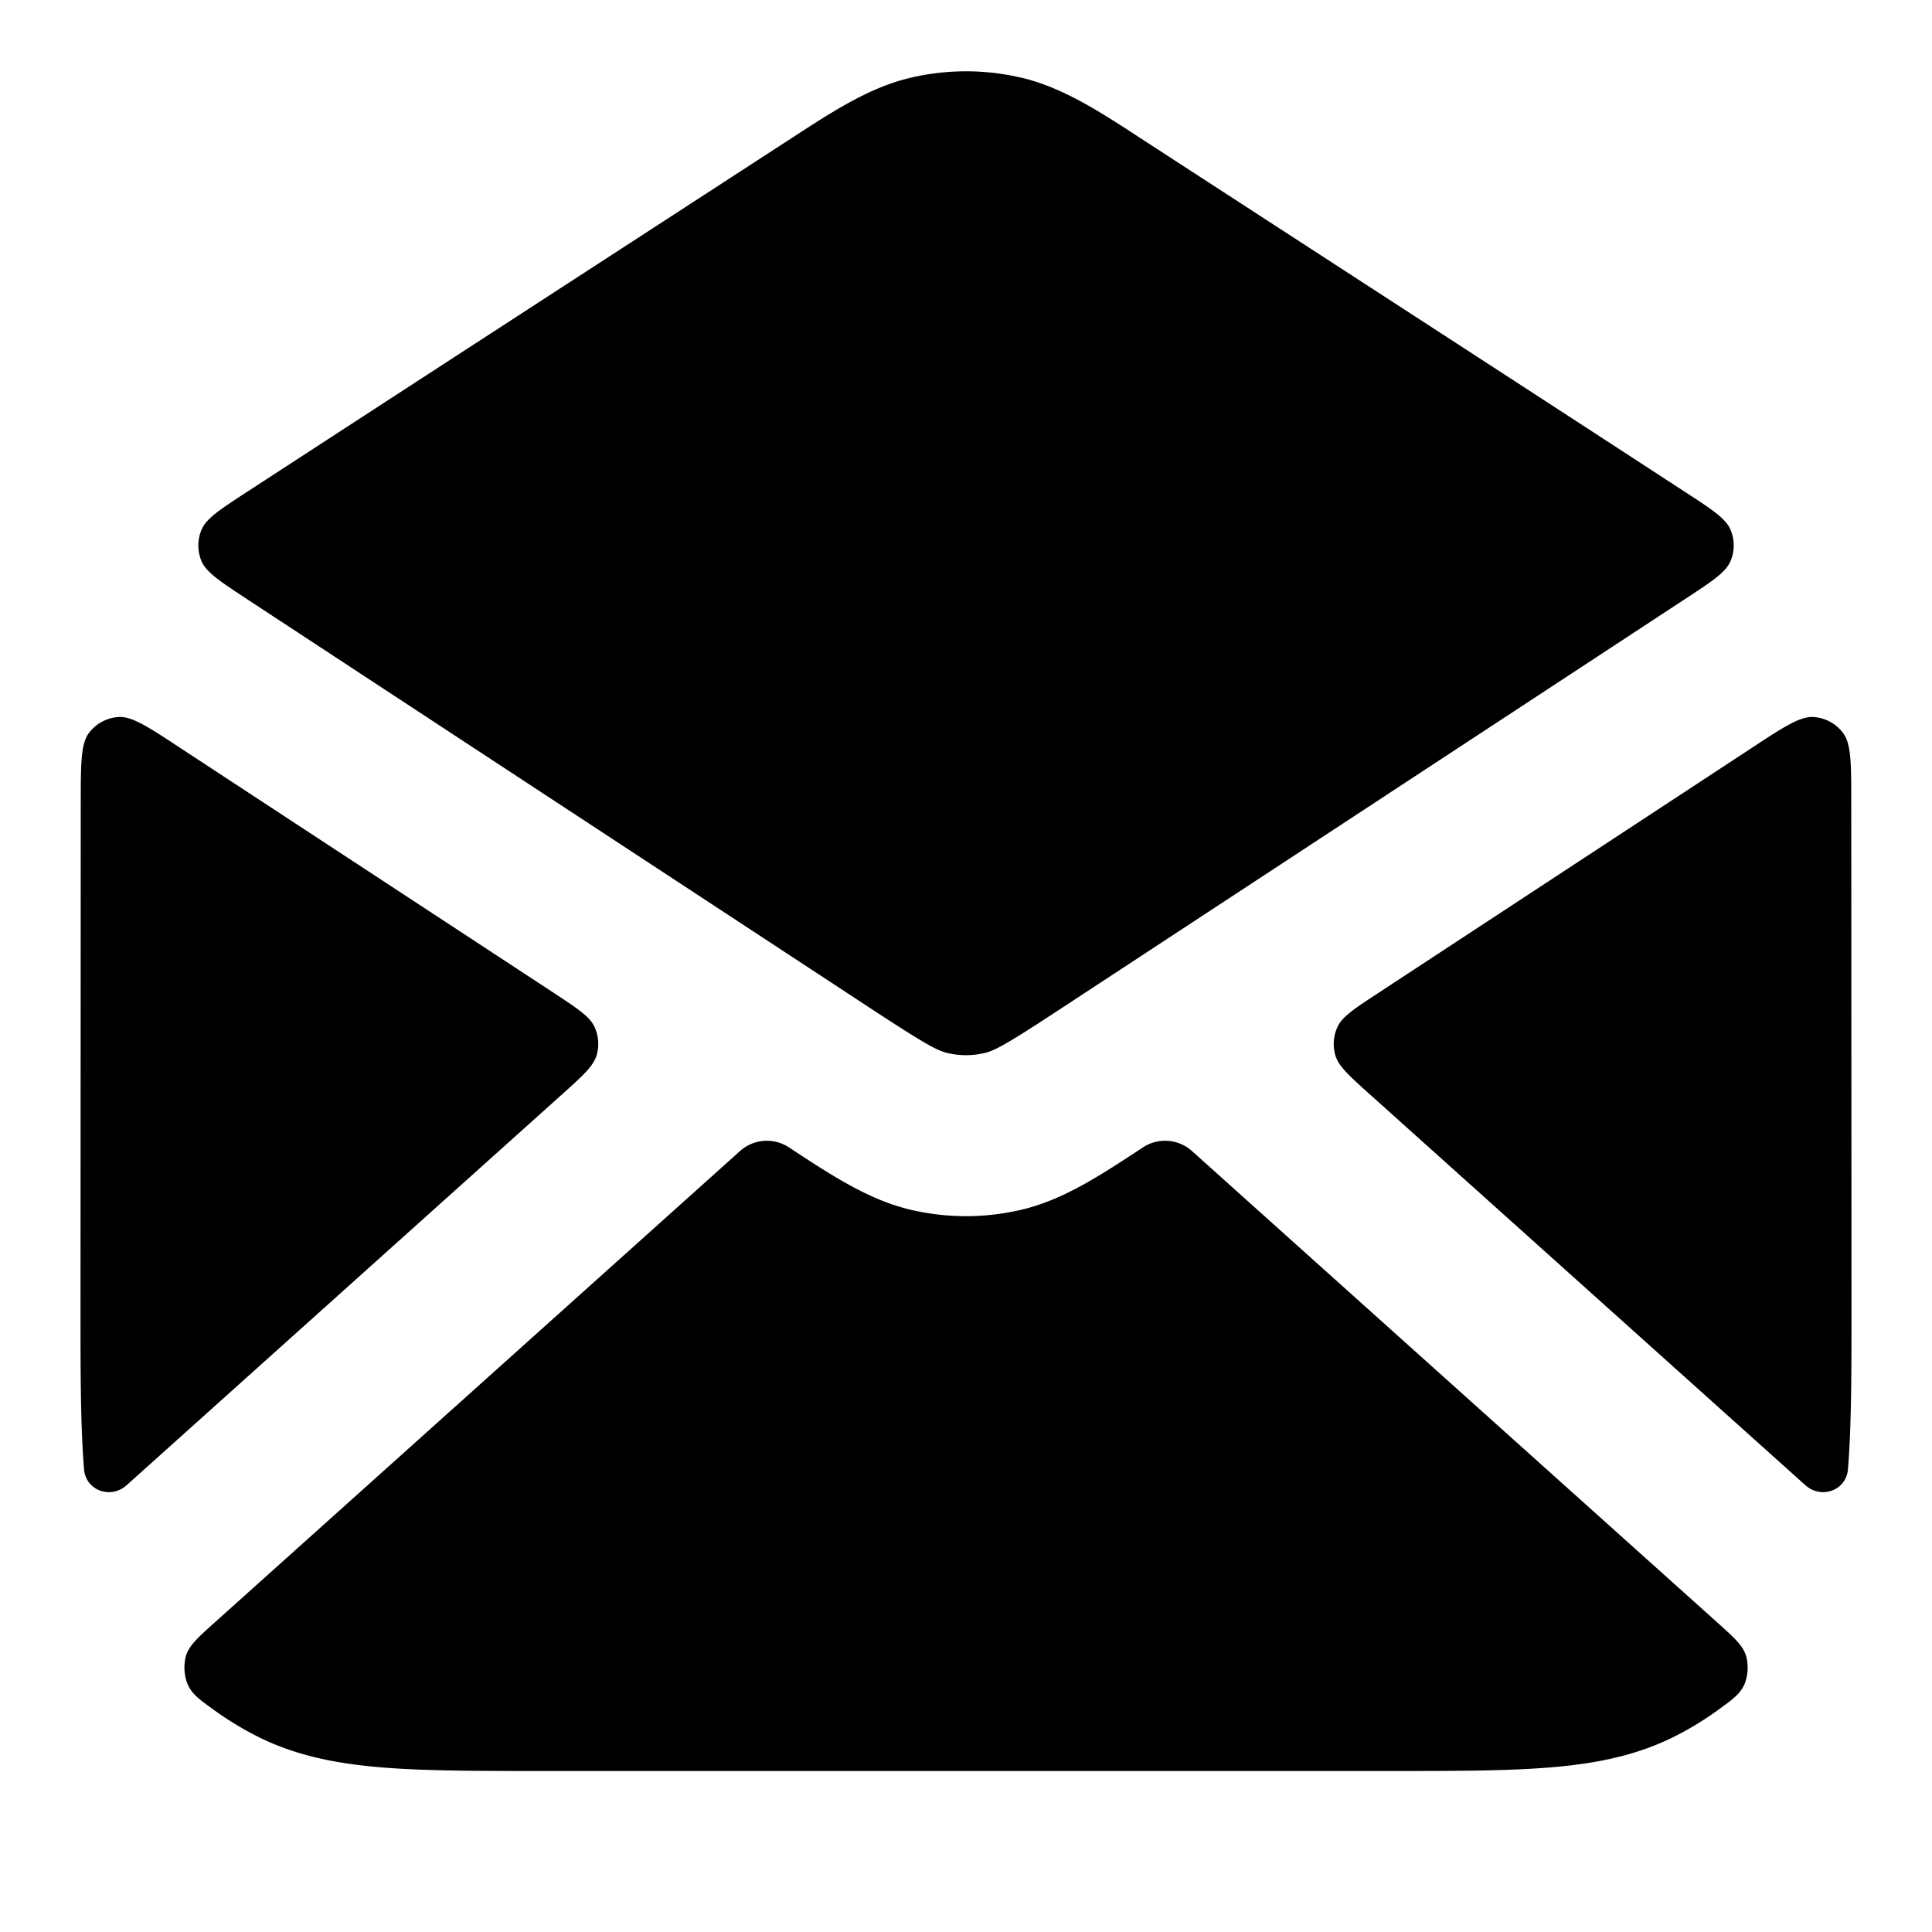 <svg fill="none" xmlns="http://www.w3.org/2000/svg" viewBox="0 0 24 24"><path d="M12.685.965a3 3 0 0 0-1.37 0c-.516.12-.973.42-1.494.759-2.249 1.461-4.5 2.92-6.747 4.383-.341.222-.512.333-.571.475a.5.5 0 0 0-.001.386c.059.141.23.253.57.477l7.721 5.067c.7.459.847.538.977.569a1 1 0 0 0 .46 0c.13-.03.277-.11.977-.57l7.72-5.066c.342-.224.512-.335.571-.477a.5.5 0 0 0 0-.386c-.06-.142-.23-.253-.572-.475-2.247-1.464-4.498-2.922-6.747-4.383-.52-.34-.978-.638-1.494-.76ZM22.997 9.96c0-.481-.001-.721-.102-.855a.5.5 0 0 0-.367-.198c-.166-.01-.368.121-.77.386l-4.639 3.044c-.295.194-.443.29-.503.418a.5.5 0 0 0-.027.357c.04.135.172.253.435.489l5.402 4.848c.198.178.508.068.53-.197.044-.541.044-1.206.044-2.01l-.003-6.282Zm-1.655 11.282c.183-.132.275-.198.33-.323a.56.56 0 0 0 .018-.35c-.041-.13-.143-.221-.346-.404l-6.532-5.862-.008-.007a.5.5 0 0 0-.61-.04c-.524.345-.985.649-1.503.771a3.001 3.001 0 0 1-1.382 0c-.518-.122-.979-.426-1.503-.77l-.01-.007a.5.5 0 0 0-.608.053l-6.532 5.862c-.203.183-.305.274-.346.405a.561.561 0 0 0 .019.348c.054.126.146.192.329.324.166.12.342.228.526.322.485.247 1.002.346 1.564.392C5.29 22 5.954 22 6.758 22h10.483c.805 0 1.47 0 2.01-.044.563-.046 1.08-.145 1.565-.392.184-.094.36-.201.526-.322Zm-20.298-2.99c.022.265.332.375.53.197L6.976 13.6c.263-.236.395-.355.435-.49a.5.5 0 0 0-.027-.356c-.06-.127-.208-.224-.503-.419L2.242 9.293c-.402-.265-.604-.397-.77-.386a.5.5 0 0 0-.367.198c-.101.134-.101.374-.102.855L1 16.24c0 .805 0 1.47.044 2.01Z" fill="currentColor"/></svg>